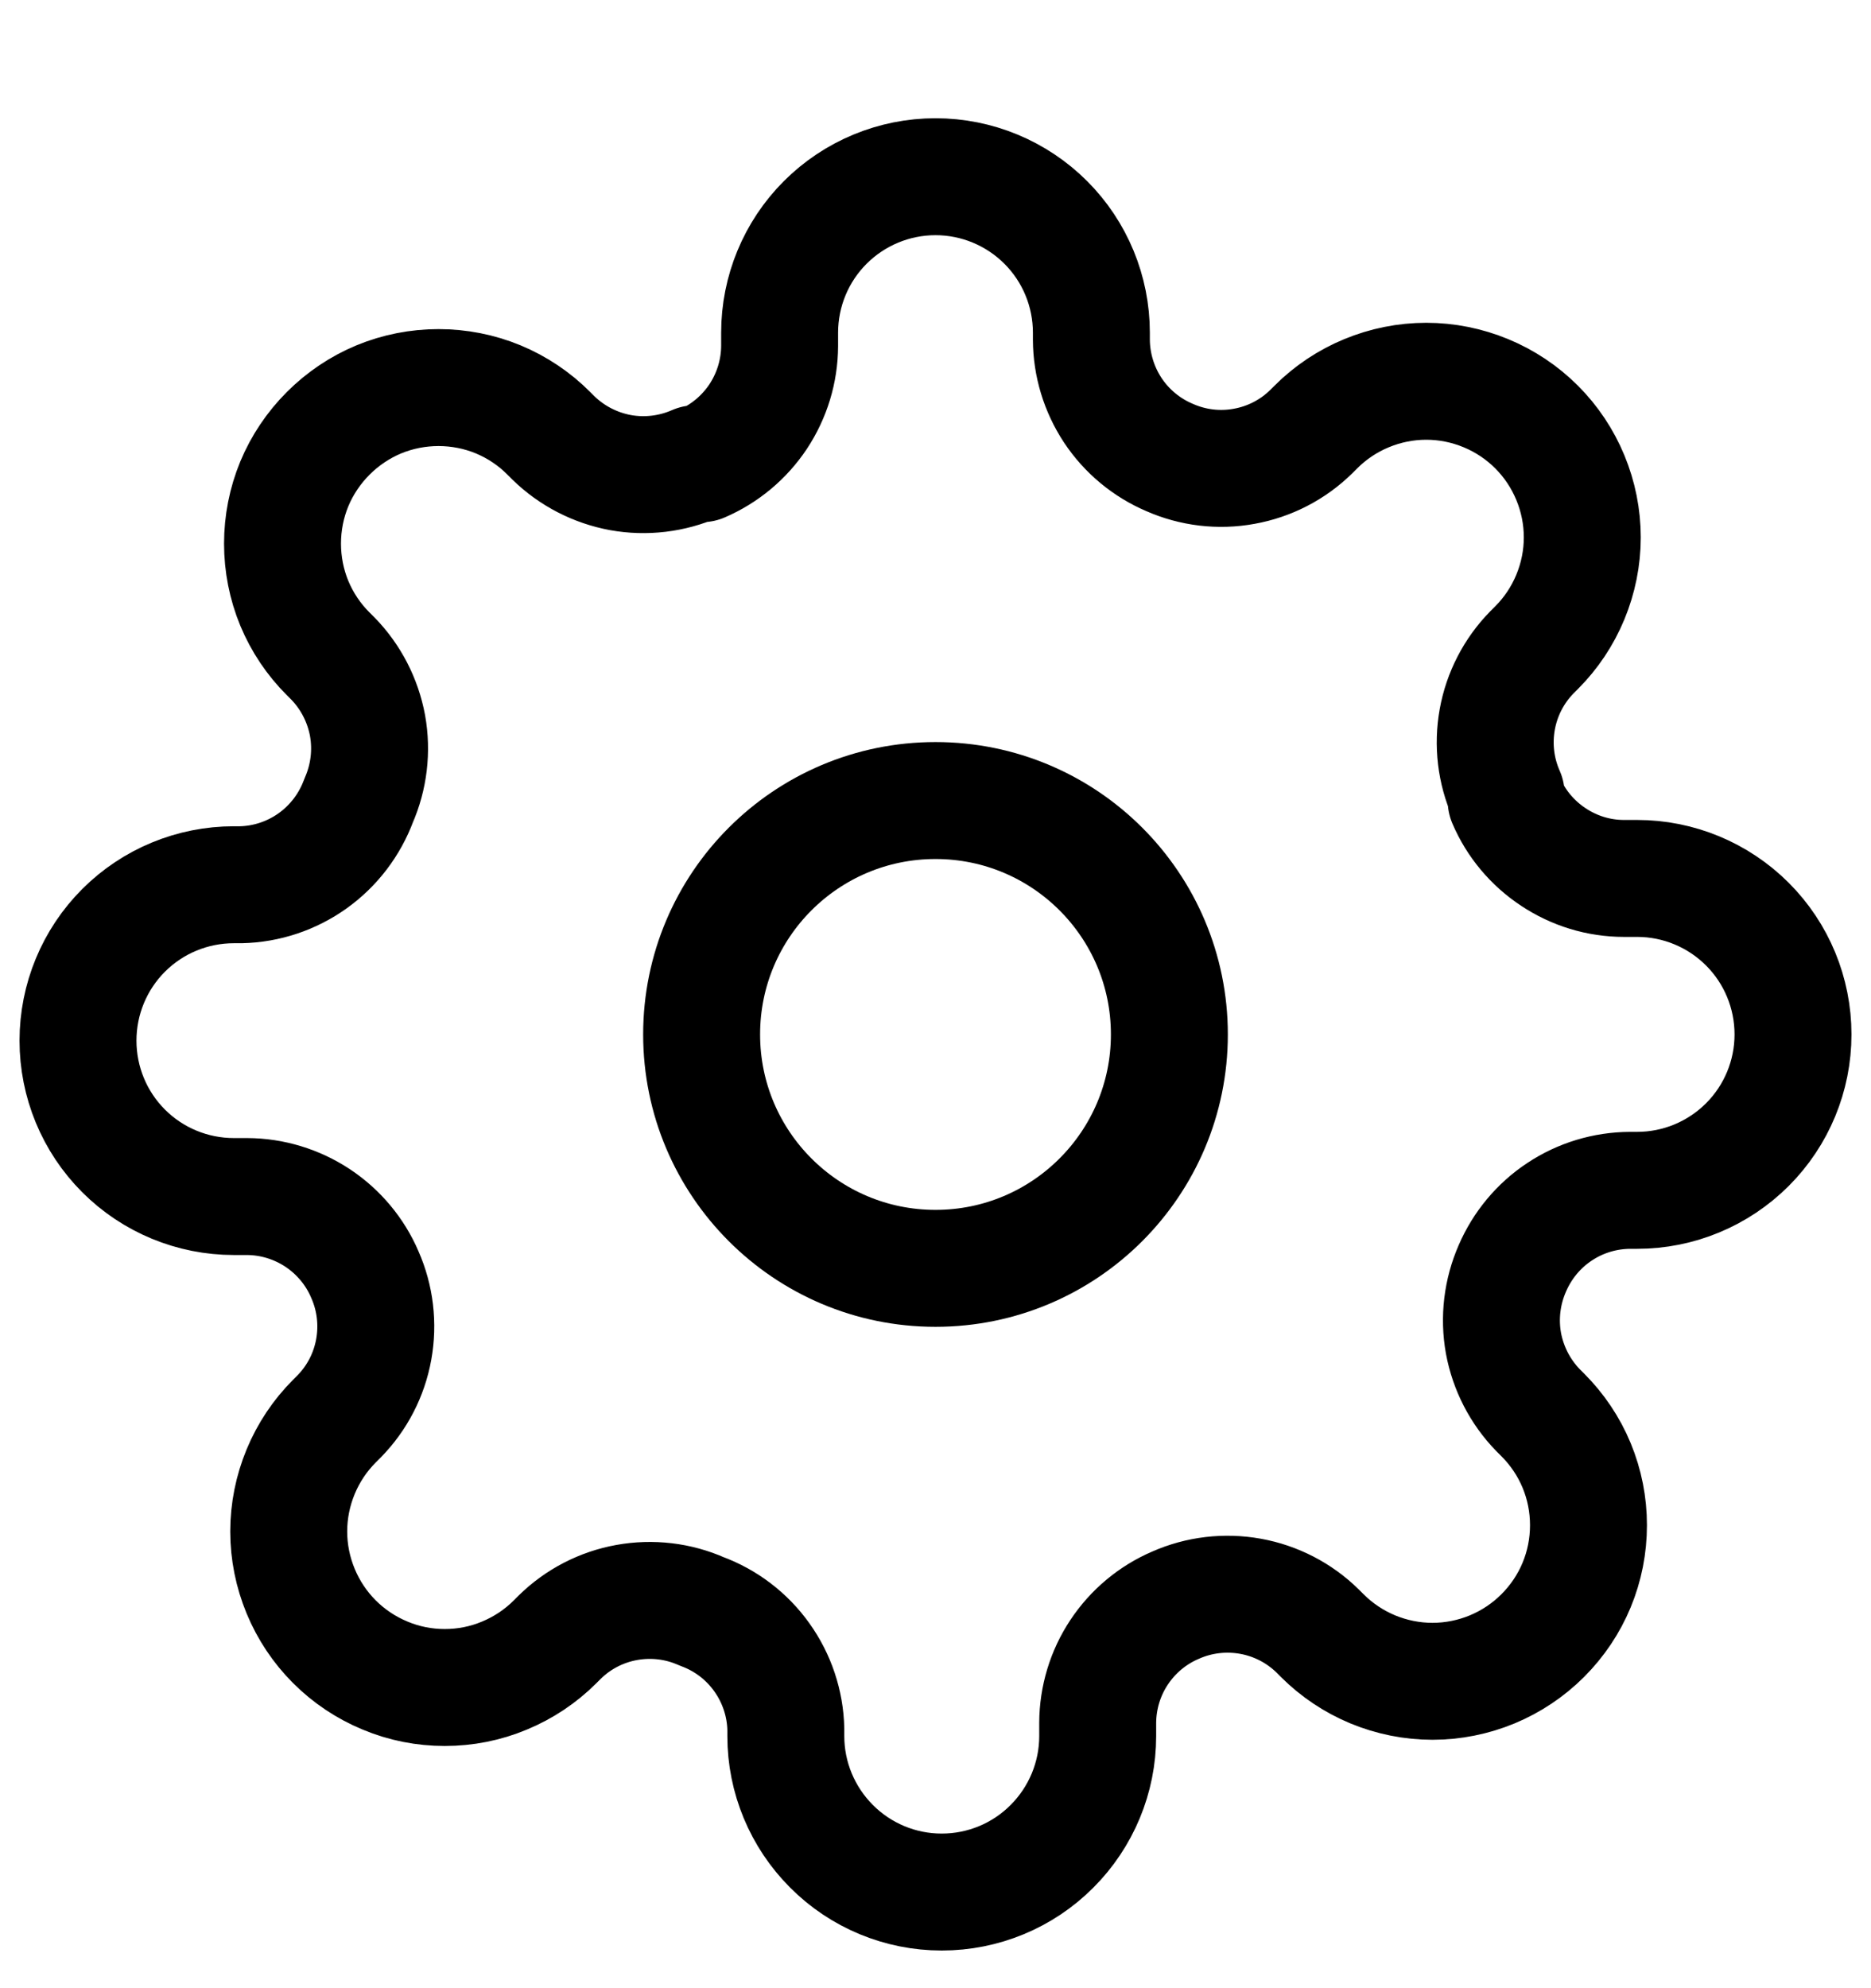 <svg width="16" height="17" viewBox="0 0 16 17" fill="none" xmlns="http://www.w3.org/2000/svg">
<g id="settings" clip-path="url(#clip0_298_1456)">
<path id="Vector" d="M8 10.845C9.105 10.845 10 9.949 10 8.845C10 7.74 9.105 6.845 8 6.845C6.895 6.845 6 7.74 6 8.845C6 9.949 6.895 10.845 8 10.845Z" stroke="black" stroke-linecap="round" stroke-linejoin="round"/>
<path id="Vector_2" d="M12.933 10.845C12.845 11.046 12.818 11.269 12.857 11.485C12.897 11.701 13 11.901 13.153 12.058L13.193 12.098C13.317 12.222 13.416 12.369 13.483 12.531C13.55 12.693 13.584 12.866 13.584 13.041C13.584 13.217 13.55 13.39 13.483 13.552C13.416 13.714 13.317 13.861 13.193 13.985C13.069 14.109 12.922 14.207 12.761 14.274C12.599 14.341 12.425 14.376 12.25 14.376C12.075 14.376 11.901 14.341 11.739 14.274C11.578 14.207 11.431 14.109 11.307 13.985L11.267 13.945C11.11 13.791 10.91 13.688 10.694 13.649C10.477 13.61 10.254 13.636 10.053 13.725C9.856 13.809 9.688 13.95 9.57 14.128C9.451 14.307 9.388 14.517 9.387 14.731V14.845C9.387 15.198 9.246 15.537 8.996 15.787C8.746 16.038 8.407 16.178 8.053 16.178C7.7 16.178 7.361 16.038 7.111 15.787C6.861 15.537 6.72 15.198 6.72 14.845V14.785C6.715 14.564 6.643 14.35 6.515 14.171C6.387 13.991 6.207 13.854 6 13.778C5.799 13.689 5.576 13.663 5.36 13.702C5.143 13.741 4.944 13.844 4.787 13.998L4.747 14.038C4.623 14.162 4.476 14.26 4.314 14.327C4.152 14.395 3.979 14.429 3.803 14.429C3.628 14.429 3.455 14.395 3.293 14.327C3.131 14.26 2.984 14.162 2.86 14.038C2.736 13.914 2.638 13.767 2.571 13.605C2.504 13.443 2.469 13.27 2.469 13.095C2.469 12.919 2.504 12.746 2.571 12.584C2.638 12.422 2.736 12.275 2.86 12.151L2.9 12.111C3.054 11.954 3.157 11.755 3.196 11.538C3.235 11.322 3.209 11.099 3.12 10.898C3.036 10.701 2.895 10.533 2.716 10.414C2.537 10.296 2.328 10.232 2.113 10.231H2C1.646 10.231 1.307 10.091 1.057 9.841C0.807 9.591 0.667 9.252 0.667 8.898C0.667 8.544 0.807 8.205 1.057 7.955C1.307 7.705 1.646 7.565 2 7.565H2.06C2.281 7.56 2.495 7.488 2.674 7.36C2.854 7.231 2.99 7.052 3.067 6.845C3.155 6.644 3.182 6.421 3.143 6.204C3.103 5.988 3 5.788 2.847 5.631L2.807 5.591C2.683 5.468 2.584 5.32 2.517 5.159C2.45 4.997 2.416 4.823 2.416 4.648C2.416 4.473 2.45 4.299 2.517 4.137C2.584 3.976 2.683 3.829 2.807 3.705C2.931 3.581 3.078 3.482 3.239 3.415C3.401 3.348 3.575 3.314 3.75 3.314C3.925 3.314 4.099 3.348 4.261 3.415C4.422 3.482 4.57 3.581 4.693 3.705L4.733 3.745C4.89 3.898 5.09 4.001 5.306 4.041C5.523 4.08 5.746 4.053 5.947 3.965H6C6.197 3.88 6.365 3.74 6.484 3.561C6.602 3.382 6.666 3.173 6.667 2.958V2.845C6.667 2.491 6.807 2.152 7.057 1.902C7.307 1.652 7.646 1.511 8 1.511C8.354 1.511 8.693 1.652 8.943 1.902C9.193 2.152 9.333 2.491 9.333 2.845V2.905C9.334 3.119 9.398 3.329 9.516 3.508C9.635 3.687 9.803 3.827 10 3.911C10.201 4 10.424 4.027 10.64 3.987C10.857 3.948 11.056 3.845 11.213 3.691L11.253 3.651C11.377 3.527 11.524 3.429 11.686 3.362C11.848 3.295 12.021 3.26 12.197 3.26C12.372 3.26 12.545 3.295 12.707 3.362C12.869 3.429 13.016 3.527 13.14 3.651C13.264 3.775 13.362 3.922 13.429 4.084C13.496 4.246 13.531 4.419 13.531 4.595C13.531 4.77 13.496 4.943 13.429 5.105C13.362 5.267 13.264 5.414 13.14 5.538L13.1 5.578C12.946 5.735 12.843 5.935 12.804 6.151C12.765 6.367 12.791 6.59 12.88 6.791V6.845C12.964 7.042 13.105 7.21 13.284 7.328C13.463 7.447 13.672 7.511 13.887 7.511H14C14.354 7.511 14.693 7.652 14.943 7.902C15.193 8.152 15.333 8.491 15.333 8.845C15.333 9.198 15.193 9.537 14.943 9.787C14.693 10.037 14.354 10.178 14 10.178H13.94C13.726 10.179 13.516 10.242 13.337 10.361C13.158 10.479 13.018 10.648 12.933 10.845V10.845Z" stroke="black" stroke-linecap="round" stroke-linejoin="round"/>
</g>
<defs>
<clipPath id="clip0_298_1456">
<rect width="16" height="16" fill="white" transform="translate(0 0.845)"/>
</clipPath>
</defs>
</svg>
